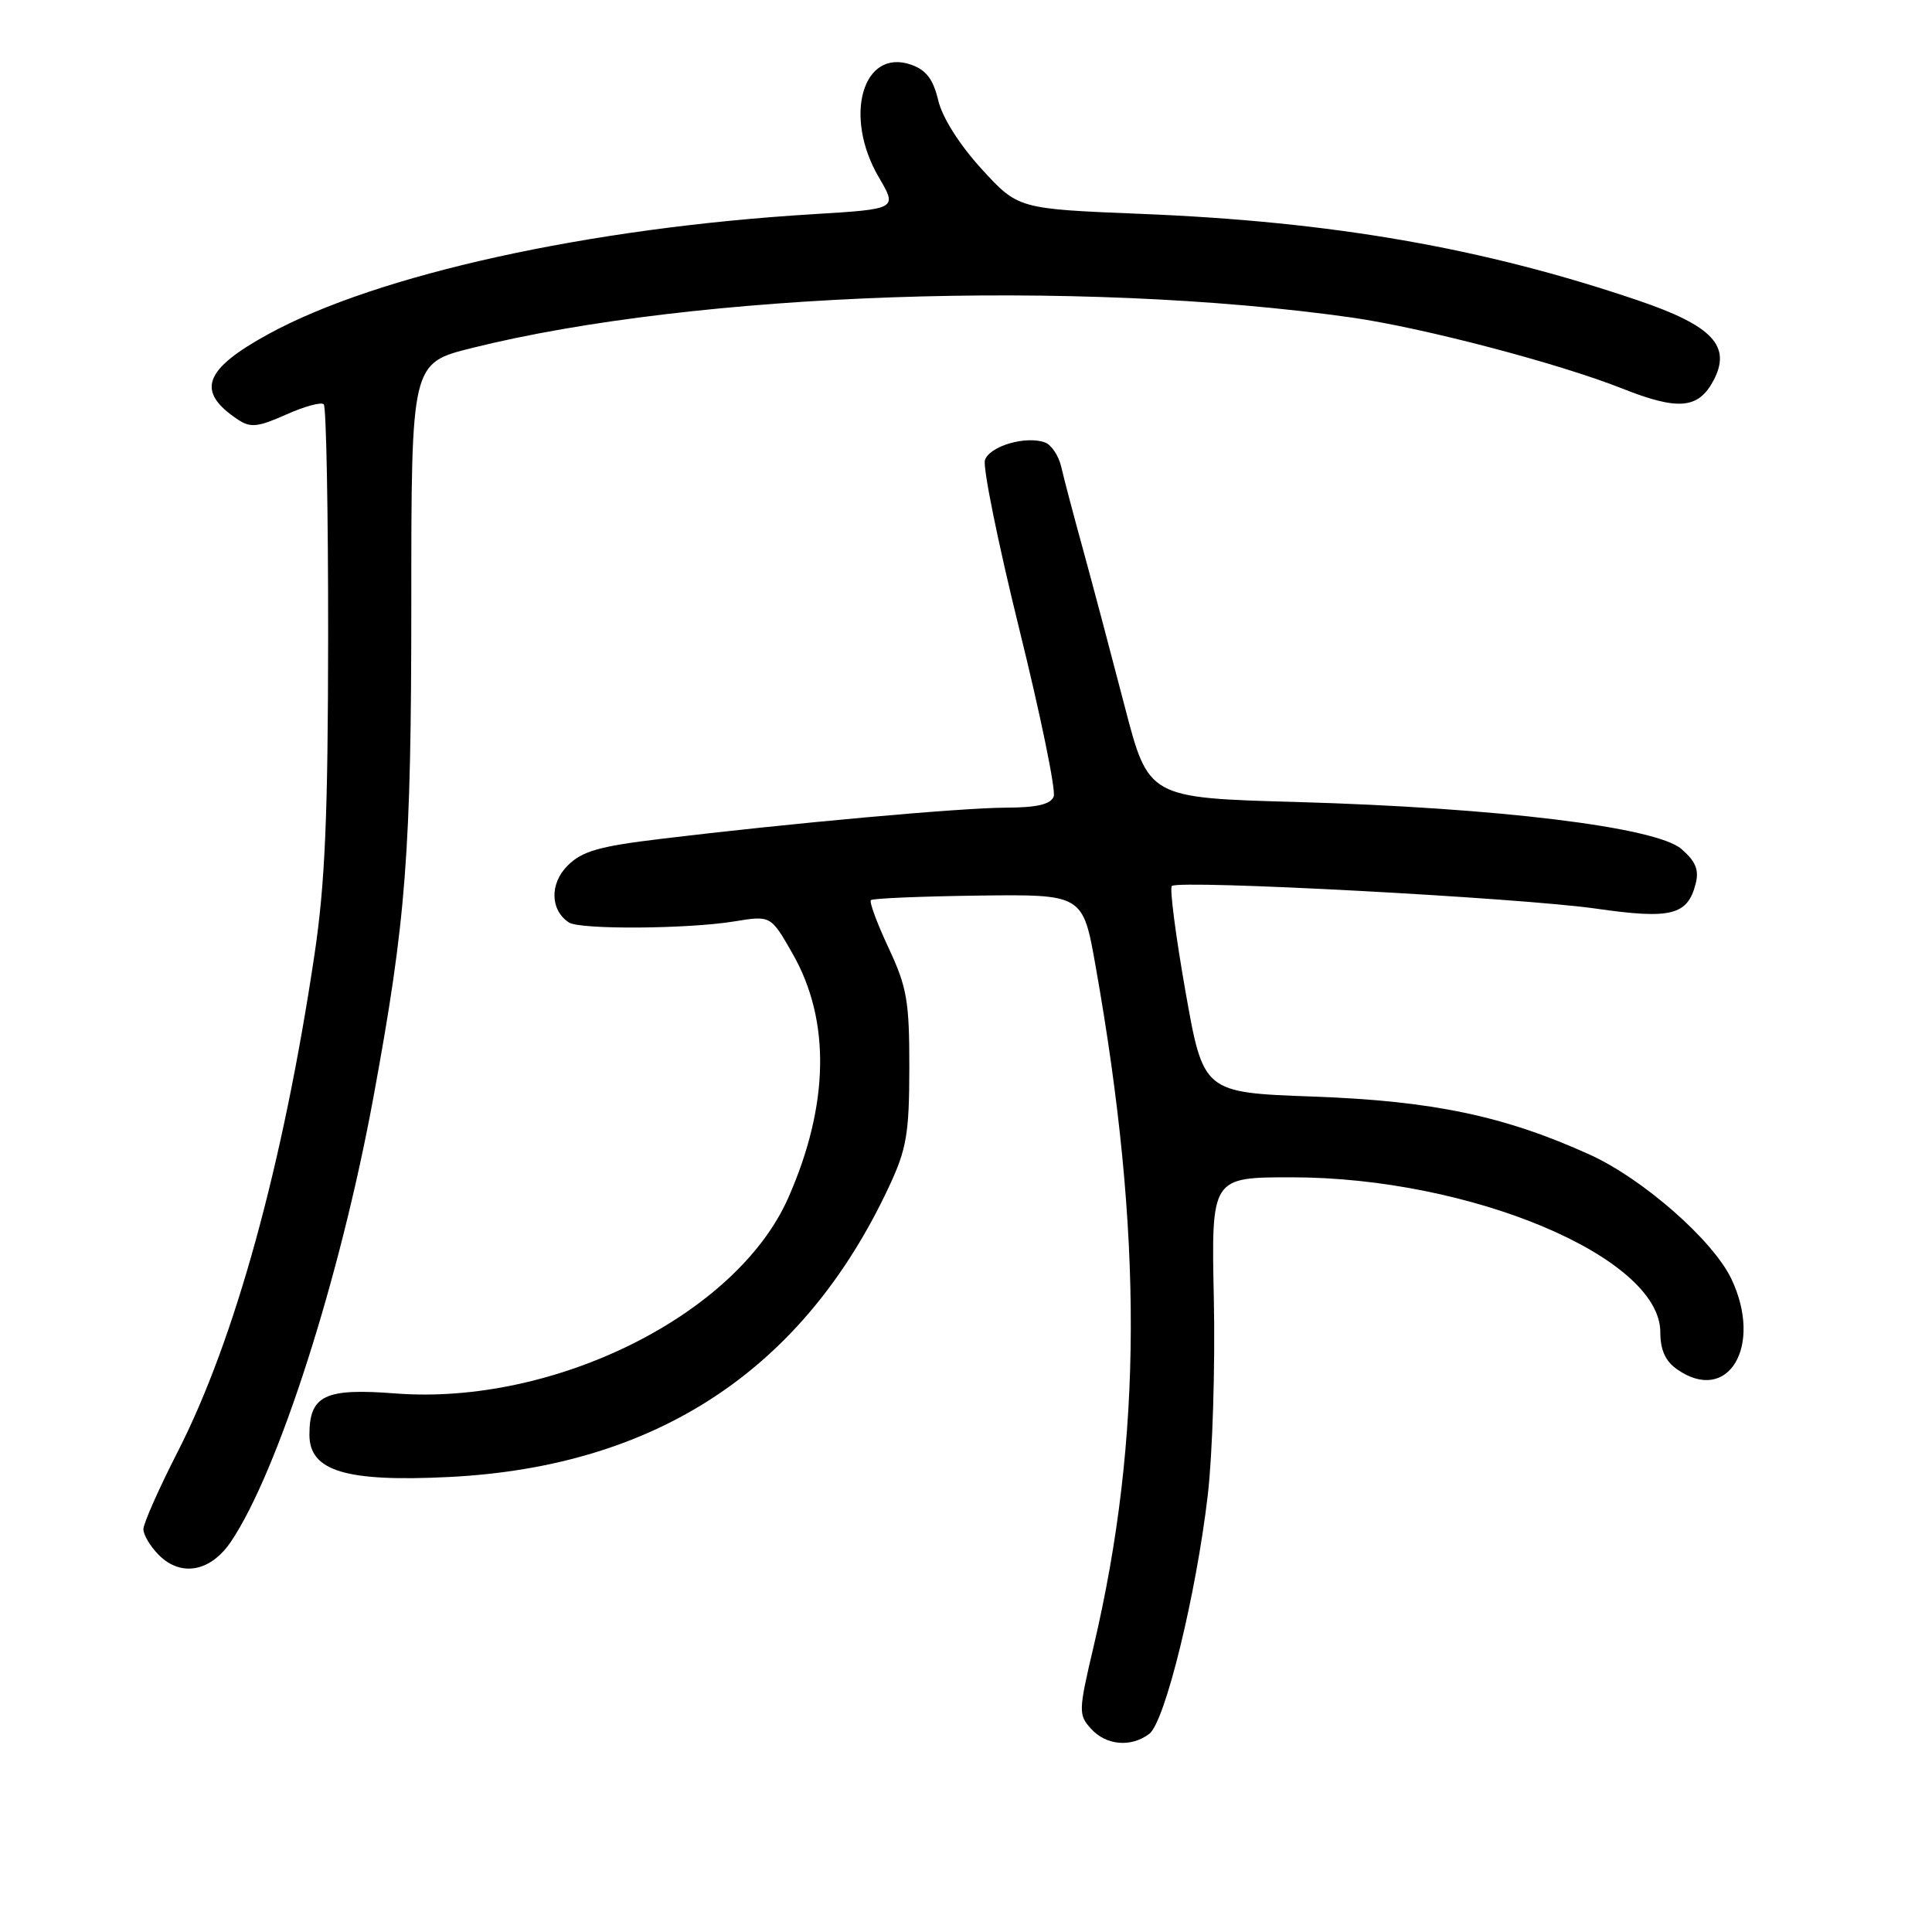 <?xml version="1.0" encoding="UTF-8" standalone="no"?>
<!DOCTYPE svg PUBLIC "-//W3C//DTD SVG 1.1//EN" "http://www.w3.org/Graphics/SVG/1.1/DTD/svg11.dtd" >
<svg xmlns="http://www.w3.org/2000/svg" xmlns:xlink="http://www.w3.org/1999/xlink" version="1.1" viewBox="0 0 256 256">
 <g >
 <path fill="currentColor"
d=" M 152.28 229.75 C 154.37 228.18 158.50 211.30 160.04 198.08 C 160.67 192.68 161.03 181.00 160.84 172.13 C 160.50 156.00 160.50 156.00 171.14 156.00 C 194.84 156.00 220.00 166.57 220.00 176.52 C 220.00 178.87 220.67 180.36 222.22 181.44 C 228.97 186.17 233.65 178.38 229.42 169.47 C 226.99 164.35 217.69 156.19 210.66 153.00 C 199.36 147.87 189.83 145.87 173.97 145.30 C 159.45 144.77 159.45 144.77 157.08 131.36 C 155.78 123.98 154.97 117.70 155.27 117.40 C 156.13 116.54 201.48 118.96 211.50 120.40 C 221.44 121.83 223.62 121.28 224.69 117.08 C 225.15 115.26 224.68 114.12 222.79 112.49 C 219.41 109.59 198.46 107.03 171.84 106.27 C 152.18 105.72 152.18 105.72 149.03 93.61 C 147.30 86.95 144.84 77.67 143.56 73.00 C 142.27 68.33 140.95 63.31 140.62 61.86 C 140.29 60.41 139.33 58.96 138.50 58.64 C 136.00 57.68 131.10 59.11 130.51 60.97 C 130.21 61.93 132.26 72.02 135.07 83.40 C 137.88 94.77 139.93 104.74 139.62 105.54 C 139.22 106.58 137.41 107.01 133.28 107.02 C 127.24 107.04 104.61 109.09 87.52 111.16 C 79.37 112.14 77.12 112.79 75.21 114.70 C 72.82 117.09 72.90 120.60 75.38 122.23 C 76.84 123.20 91.16 123.10 97.31 122.09 C 102.13 121.30 102.13 121.30 105.02 126.36 C 110.08 135.21 109.88 146.44 104.44 158.74 C 97.59 174.23 73.44 186.25 52.41 184.64 C 43.03 183.91 41.00 184.89 41.00 190.12 C 41.00 194.93 45.83 196.39 59.50 195.71 C 87.02 194.34 106.50 181.46 117.83 157.17 C 120.13 152.24 120.48 150.20 120.49 141.50 C 120.50 132.65 120.18 130.82 117.74 125.60 C 116.22 122.35 115.16 119.50 115.40 119.27 C 115.63 119.04 122.05 118.77 129.65 118.67 C 143.49 118.50 143.49 118.50 145.17 128.00 C 151.47 163.50 151.40 190.52 144.92 218.12 C 142.90 226.71 142.88 227.21 144.56 229.06 C 146.56 231.28 149.86 231.57 152.28 229.75 Z  M 30.62 204.25 C 36.86 194.95 45.05 169.42 49.46 145.50 C 53.83 121.81 54.50 113.03 54.50 79.81 C 54.50 48.12 54.50 48.12 62.50 46.12 C 92.18 38.71 142.78 36.95 179.00 42.06 C 188.43 43.39 206.48 48.12 215.00 51.50 C 222.37 54.42 225.03 54.18 227.03 50.45 C 229.48 45.86 226.94 43.16 217.00 39.79 C 196.52 32.84 176.48 29.35 151.21 28.34 C 134.91 27.68 134.91 27.68 130.06 22.38 C 127.13 19.17 124.86 15.58 124.32 13.30 C 123.66 10.51 122.73 9.28 120.75 8.58 C 114.32 6.32 111.70 15.41 116.46 23.51 C 118.91 27.70 118.91 27.70 107.75 28.38 C 78.08 30.18 50.04 36.35 35.58 44.26 C 26.95 48.98 25.92 51.88 31.56 55.62 C 33.19 56.70 34.20 56.59 37.90 54.94 C 40.32 53.85 42.57 53.24 42.90 53.57 C 43.23 53.90 43.49 67.74 43.48 84.33 C 43.46 108.09 43.08 117.05 41.67 126.50 C 37.52 154.31 31.13 177.54 23.54 192.38 C 21.04 197.27 19.00 201.88 19.00 202.63 C 19.00 203.38 19.93 204.93 21.06 206.06 C 24.00 209.00 27.93 208.26 30.62 204.25 Z "/>
</g>
</svg>